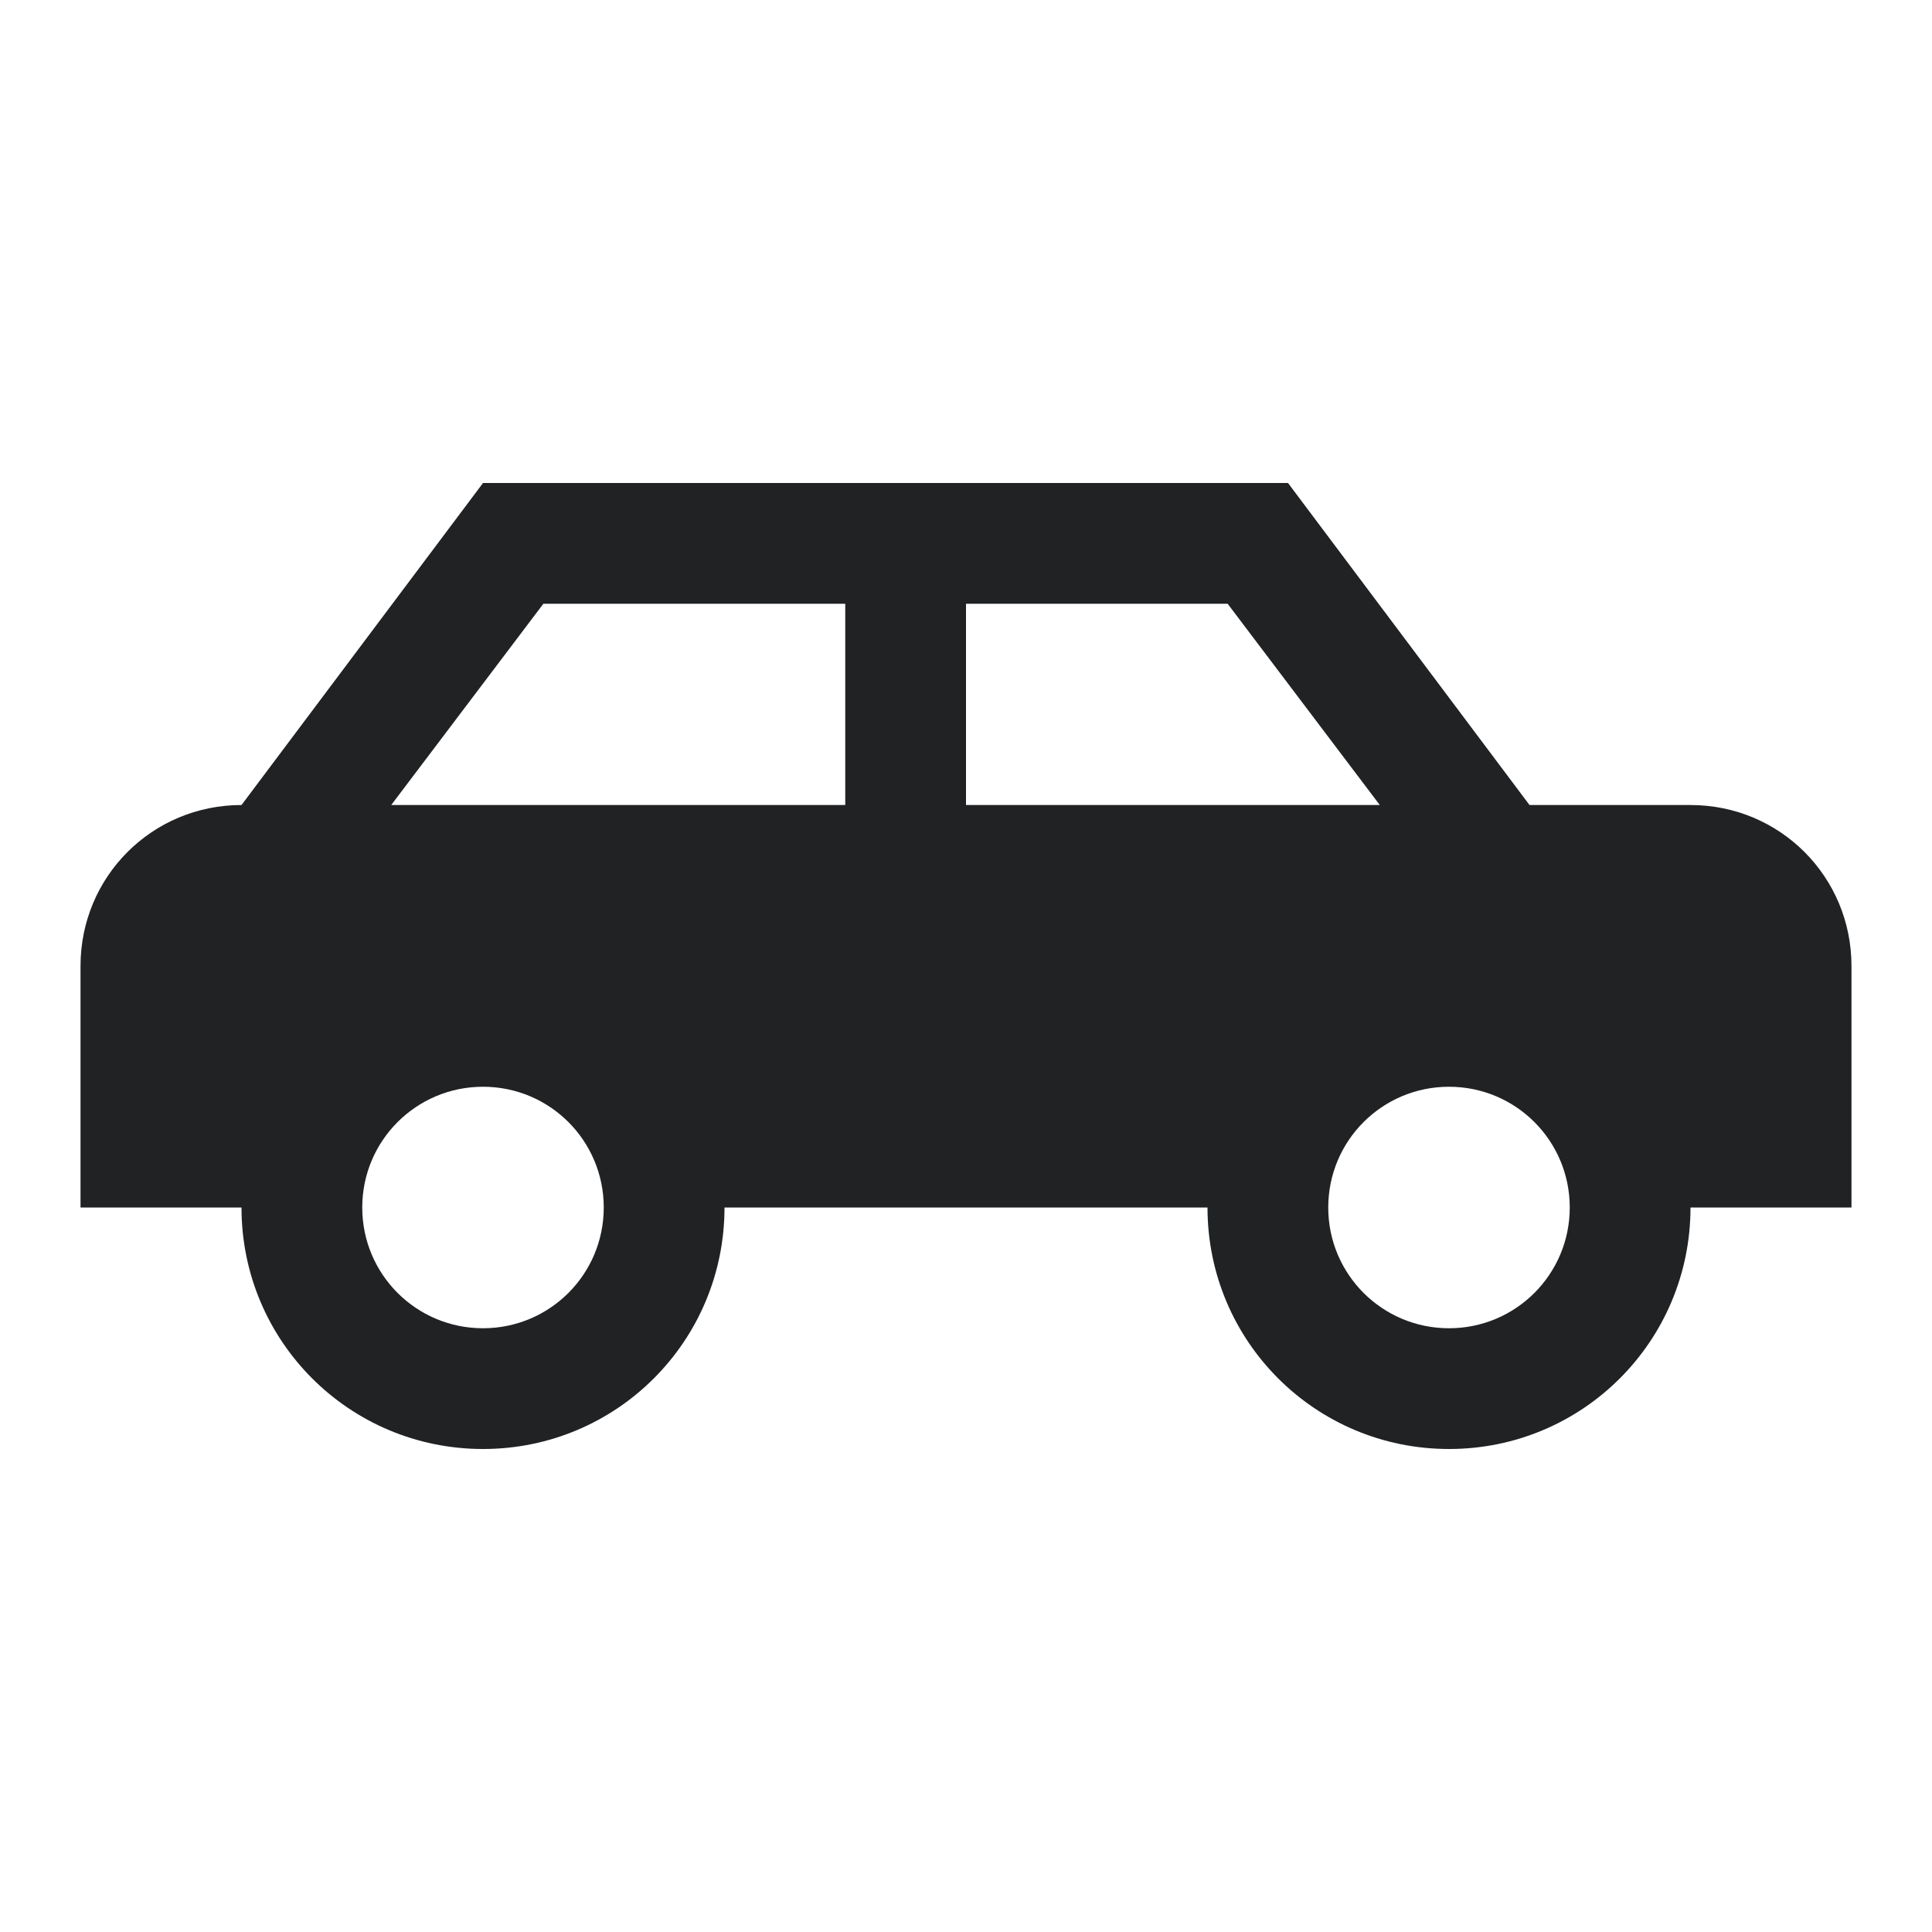 <svg width="28" height="28" viewBox="0 0 28 28" fill="none" xmlns="http://www.w3.org/2000/svg">
<g clip-path="url(#clip0_206_4714)">
<path d="M18.667 7L22.167 11.667H24.5C25.795 11.667 26.833 12.705 26.833 14V17.5H24.5C24.5 19.437 22.937 21 21 21C19.063 21 17.5 19.437 17.5 17.5H10.5C10.5 19.437 8.937 21 7 21C5.063 21 3.5 19.437 3.5 17.5H1.167V14C1.167 12.705 2.205 11.667 3.5 11.667L7 7H18.667ZM12.25 8.75H7.875L5.67 11.667H12.25V8.75ZM14 8.75V11.667H19.997L17.792 8.75H14ZM7 15.75C6.032 15.75 5.25 16.532 5.25 17.5C5.25 18.468 6.032 19.25 7 19.25C7.968 19.25 8.75 18.468 8.75 17.5C8.75 16.532 7.968 15.75 7 15.75ZM21 15.75C20.032 15.75 19.25 16.532 19.25 17.5C19.25 18.468 20.032 19.25 21 19.25C21.968 19.25 22.75 18.468 22.75 17.5C22.75 16.532 21.968 15.75 21 15.75Z" fill="#202224"/>
</g>
<defs>
<clipPath id="clip0_206_4714">
<rect width="28" height="28" fill="white"/>
</clipPath>
</defs>
</svg>
